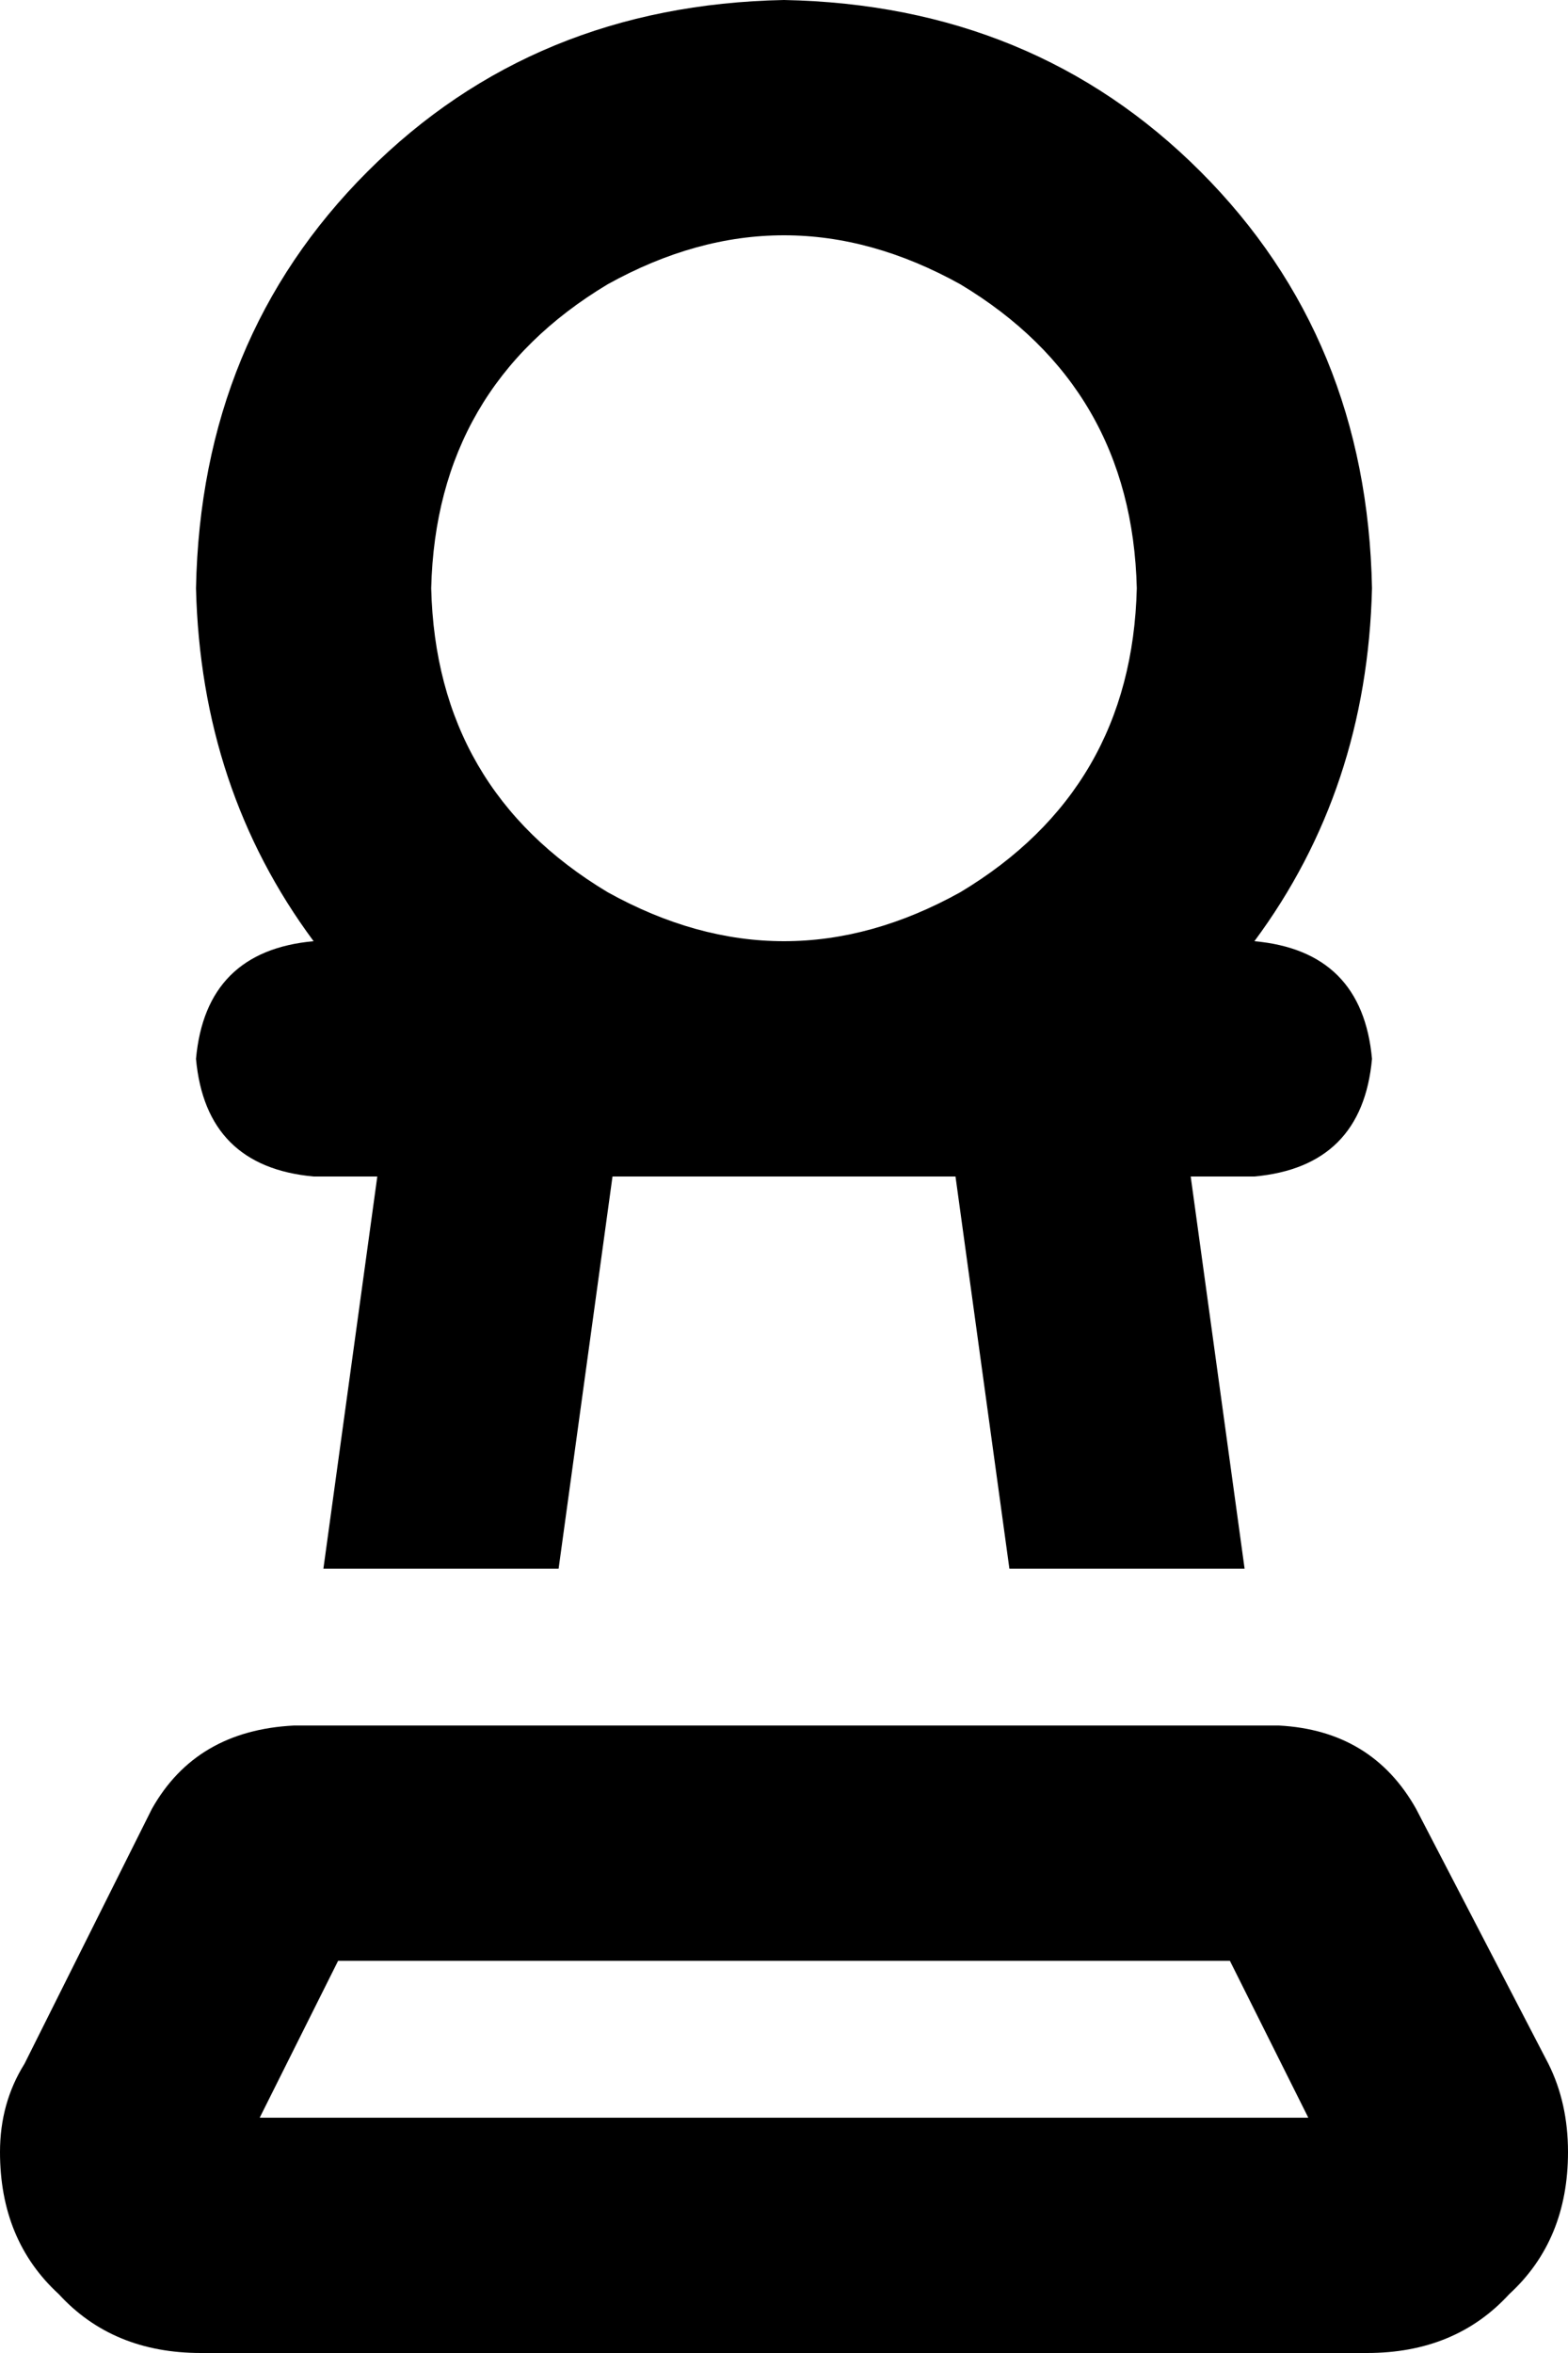 <svg xmlns="http://www.w3.org/2000/svg" viewBox="0 0 320 480">
    <path d="M 232 120 Q 231 79 196 58 Q 160 38 124 58 Q 89 79 88 120 Q 89 161 124 182 Q 160 202 196 182 Q 231 161 232 120 L 232 120 Z M 256 240 L 243 240 L 254 320 L 206 320 L 195 240 L 160 240 L 125 240 L 114 320 L 66 320 L 77 240 L 64 240 Q 42 238 40 216 Q 42 194 64 192 Q 41 161 40 120 Q 41 69 75 35 Q 109 1 160 0 Q 211 1 245 35 Q 279 69 280 120 Q 279 161 256 192 Q 278 194 280 216 Q 278 238 256 240 L 256 240 Z M 53 432 L 267 432 L 251 400 L 69 400 L 53 432 L 53 432 Z M 261 352 Q 280 353 289 369 L 316 421 Q 320 429 320 439 Q 320 457 308 468 Q 297 480 279 480 L 41 480 Q 23 480 12 468 Q 0 457 0 439 Q 0 429 5 421 L 31 369 Q 40 353 60 352 L 261 352 L 261 352 Z"/>
</svg>
